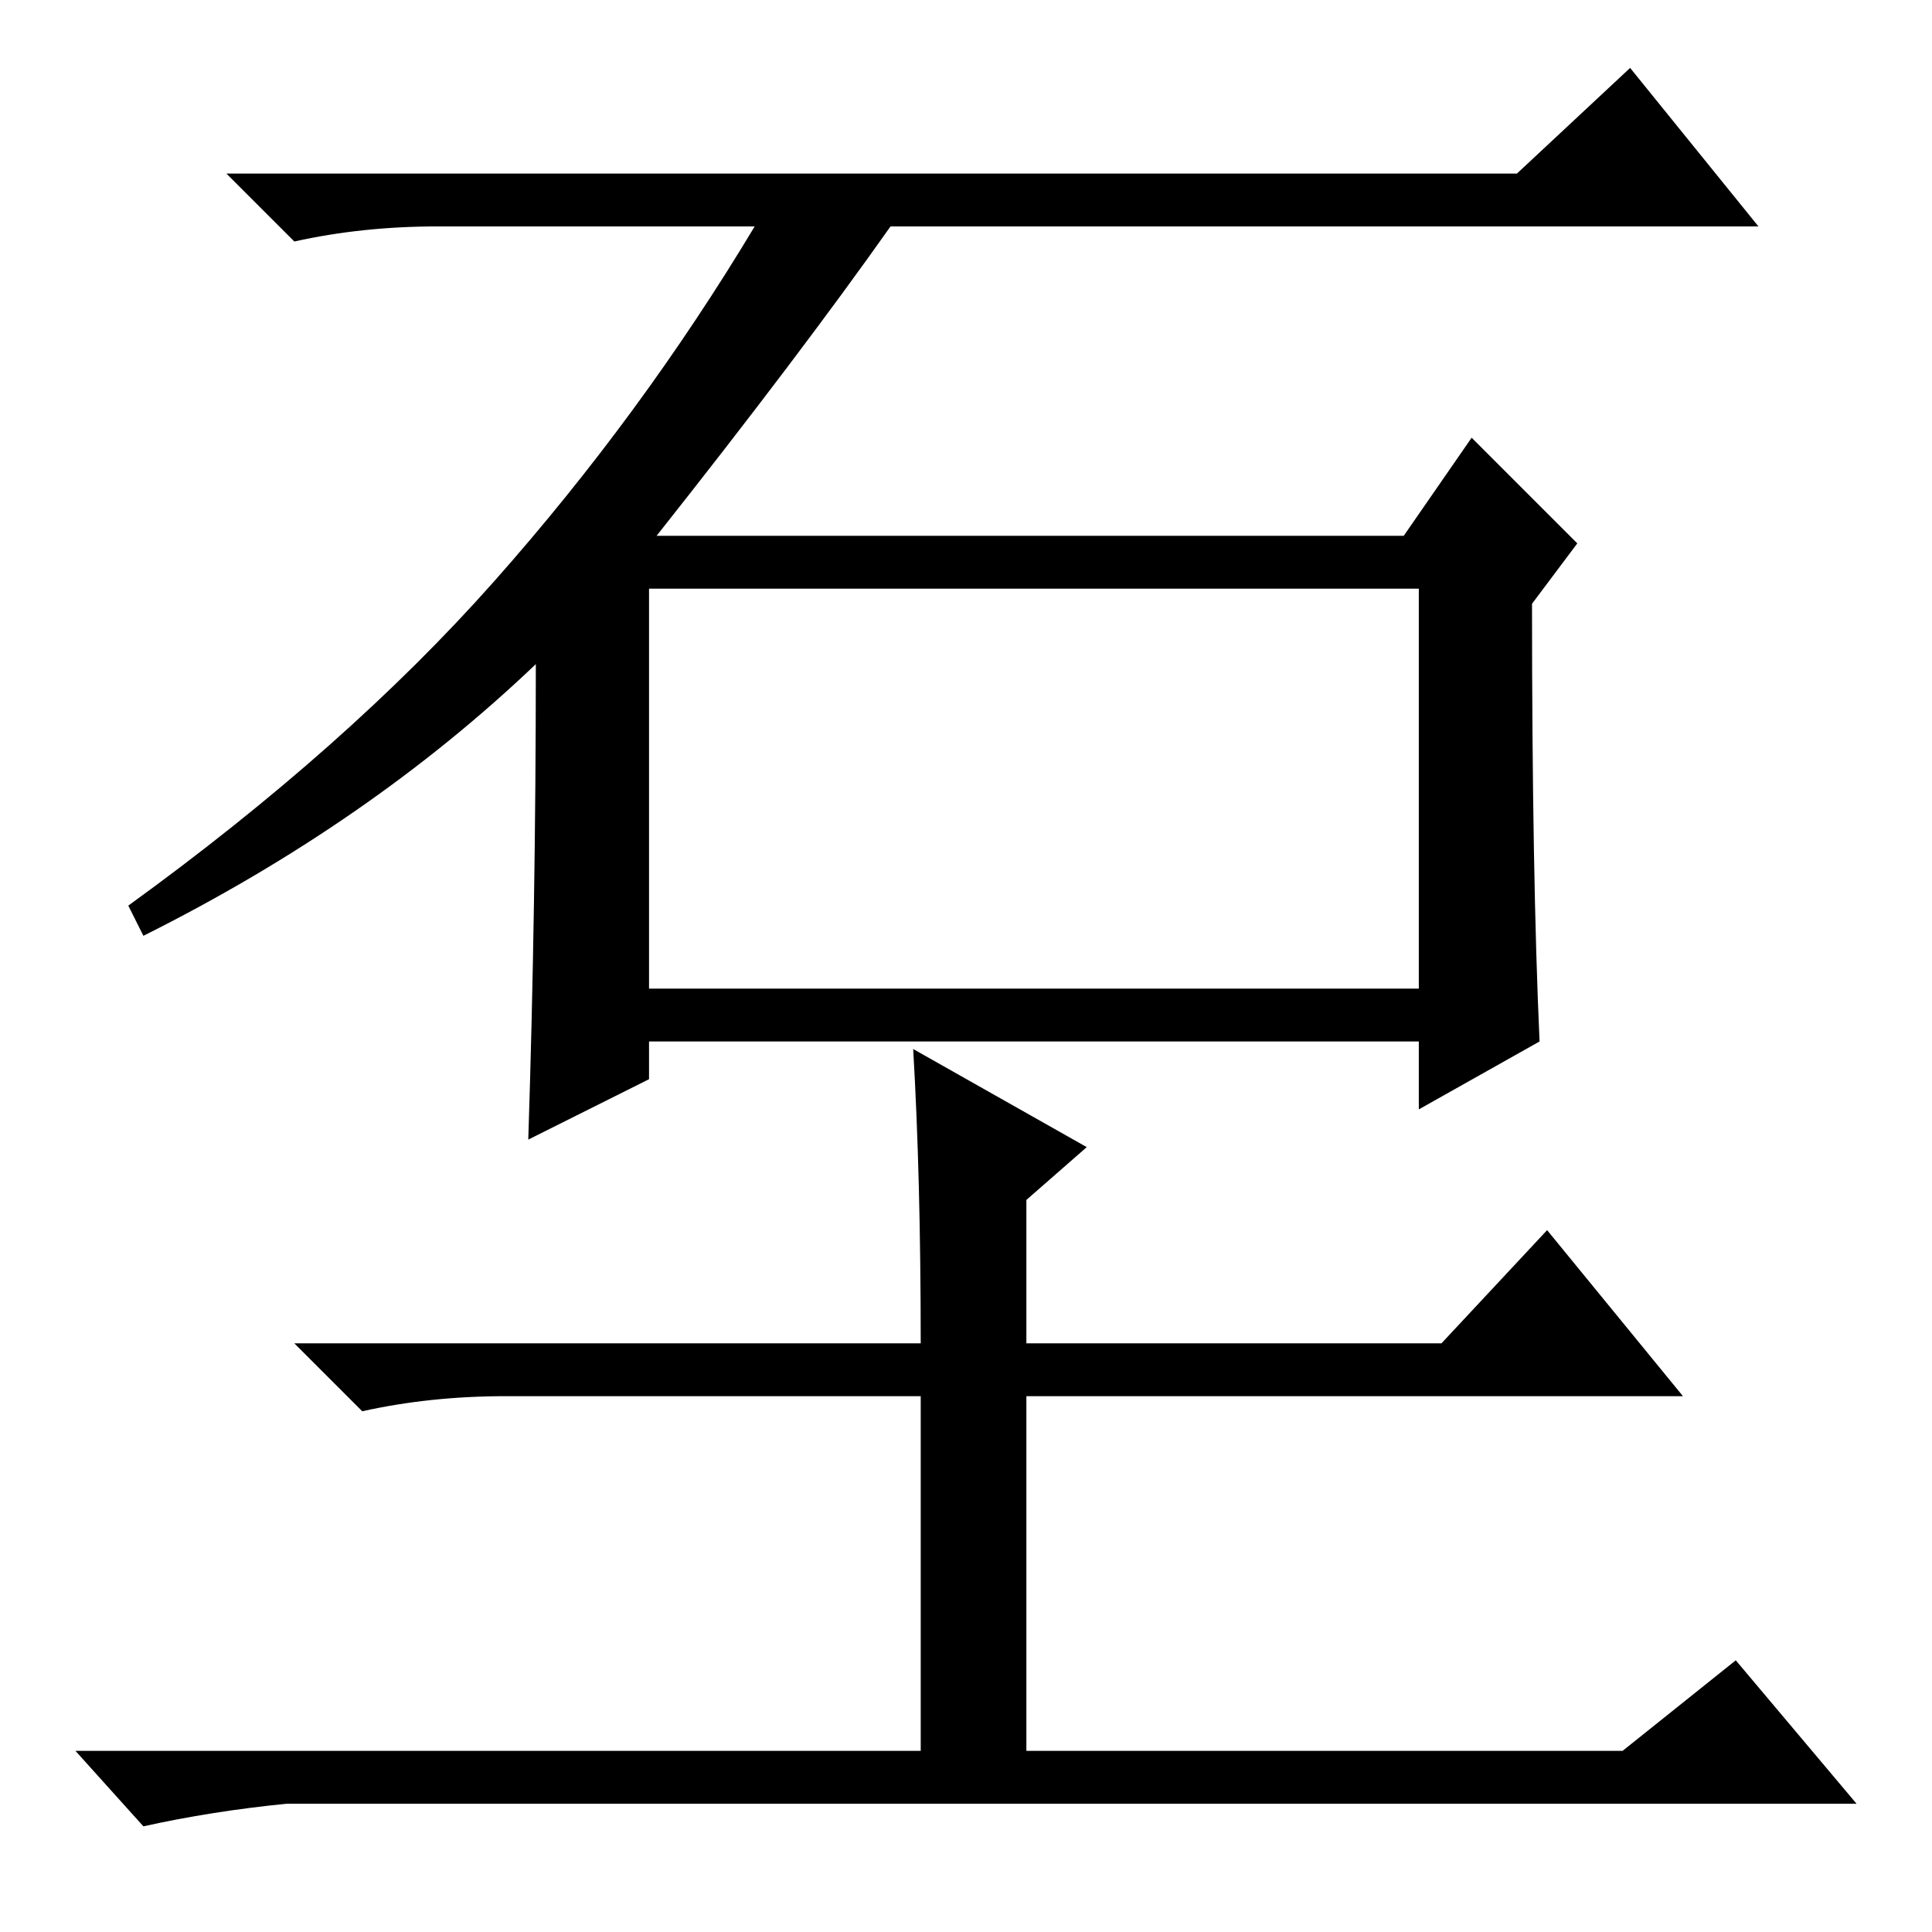 <?xml version="1.0" standalone="no"?>
<!DOCTYPE svg PUBLIC "-//W3C//DTD SVG 1.1//EN" "http://www.w3.org/Graphics/SVG/1.1/DTD/svg11.dtd" >
<svg xmlns="http://www.w3.org/2000/svg" xmlns:xlink="http://www.w3.org/1999/xlink" version="1.1" viewBox="0 -36 256 256">
  <g transform="matrix(1 0 0 -1 0 220)">
   <path fill="currentColor"
d="M201 233l15 14l17 -21h-115q-12 -17 -31 -41h99l9 13l14 -14l-6 -8q0 -36 1 -58l-16 -9v9h-102v-5l-16 -8q1 31 1 63q-22 -21 -52 -36l-2 4q29 21 48.5 43t34.5 47h-42q-10 0 -19 -2l-9 9h171zM86 125h102v53h-102v-53zM121 117l23 -13l-8 -7v-19h55l14 15l18 -22h-87
v-47h79l15 12l16 -19h-208q-10 -1 -19 -3l-9 10h112v47h-55q-10 0 -19 -2l-9 9h83q0 22 -1 39z" />
  </g>

</svg>
